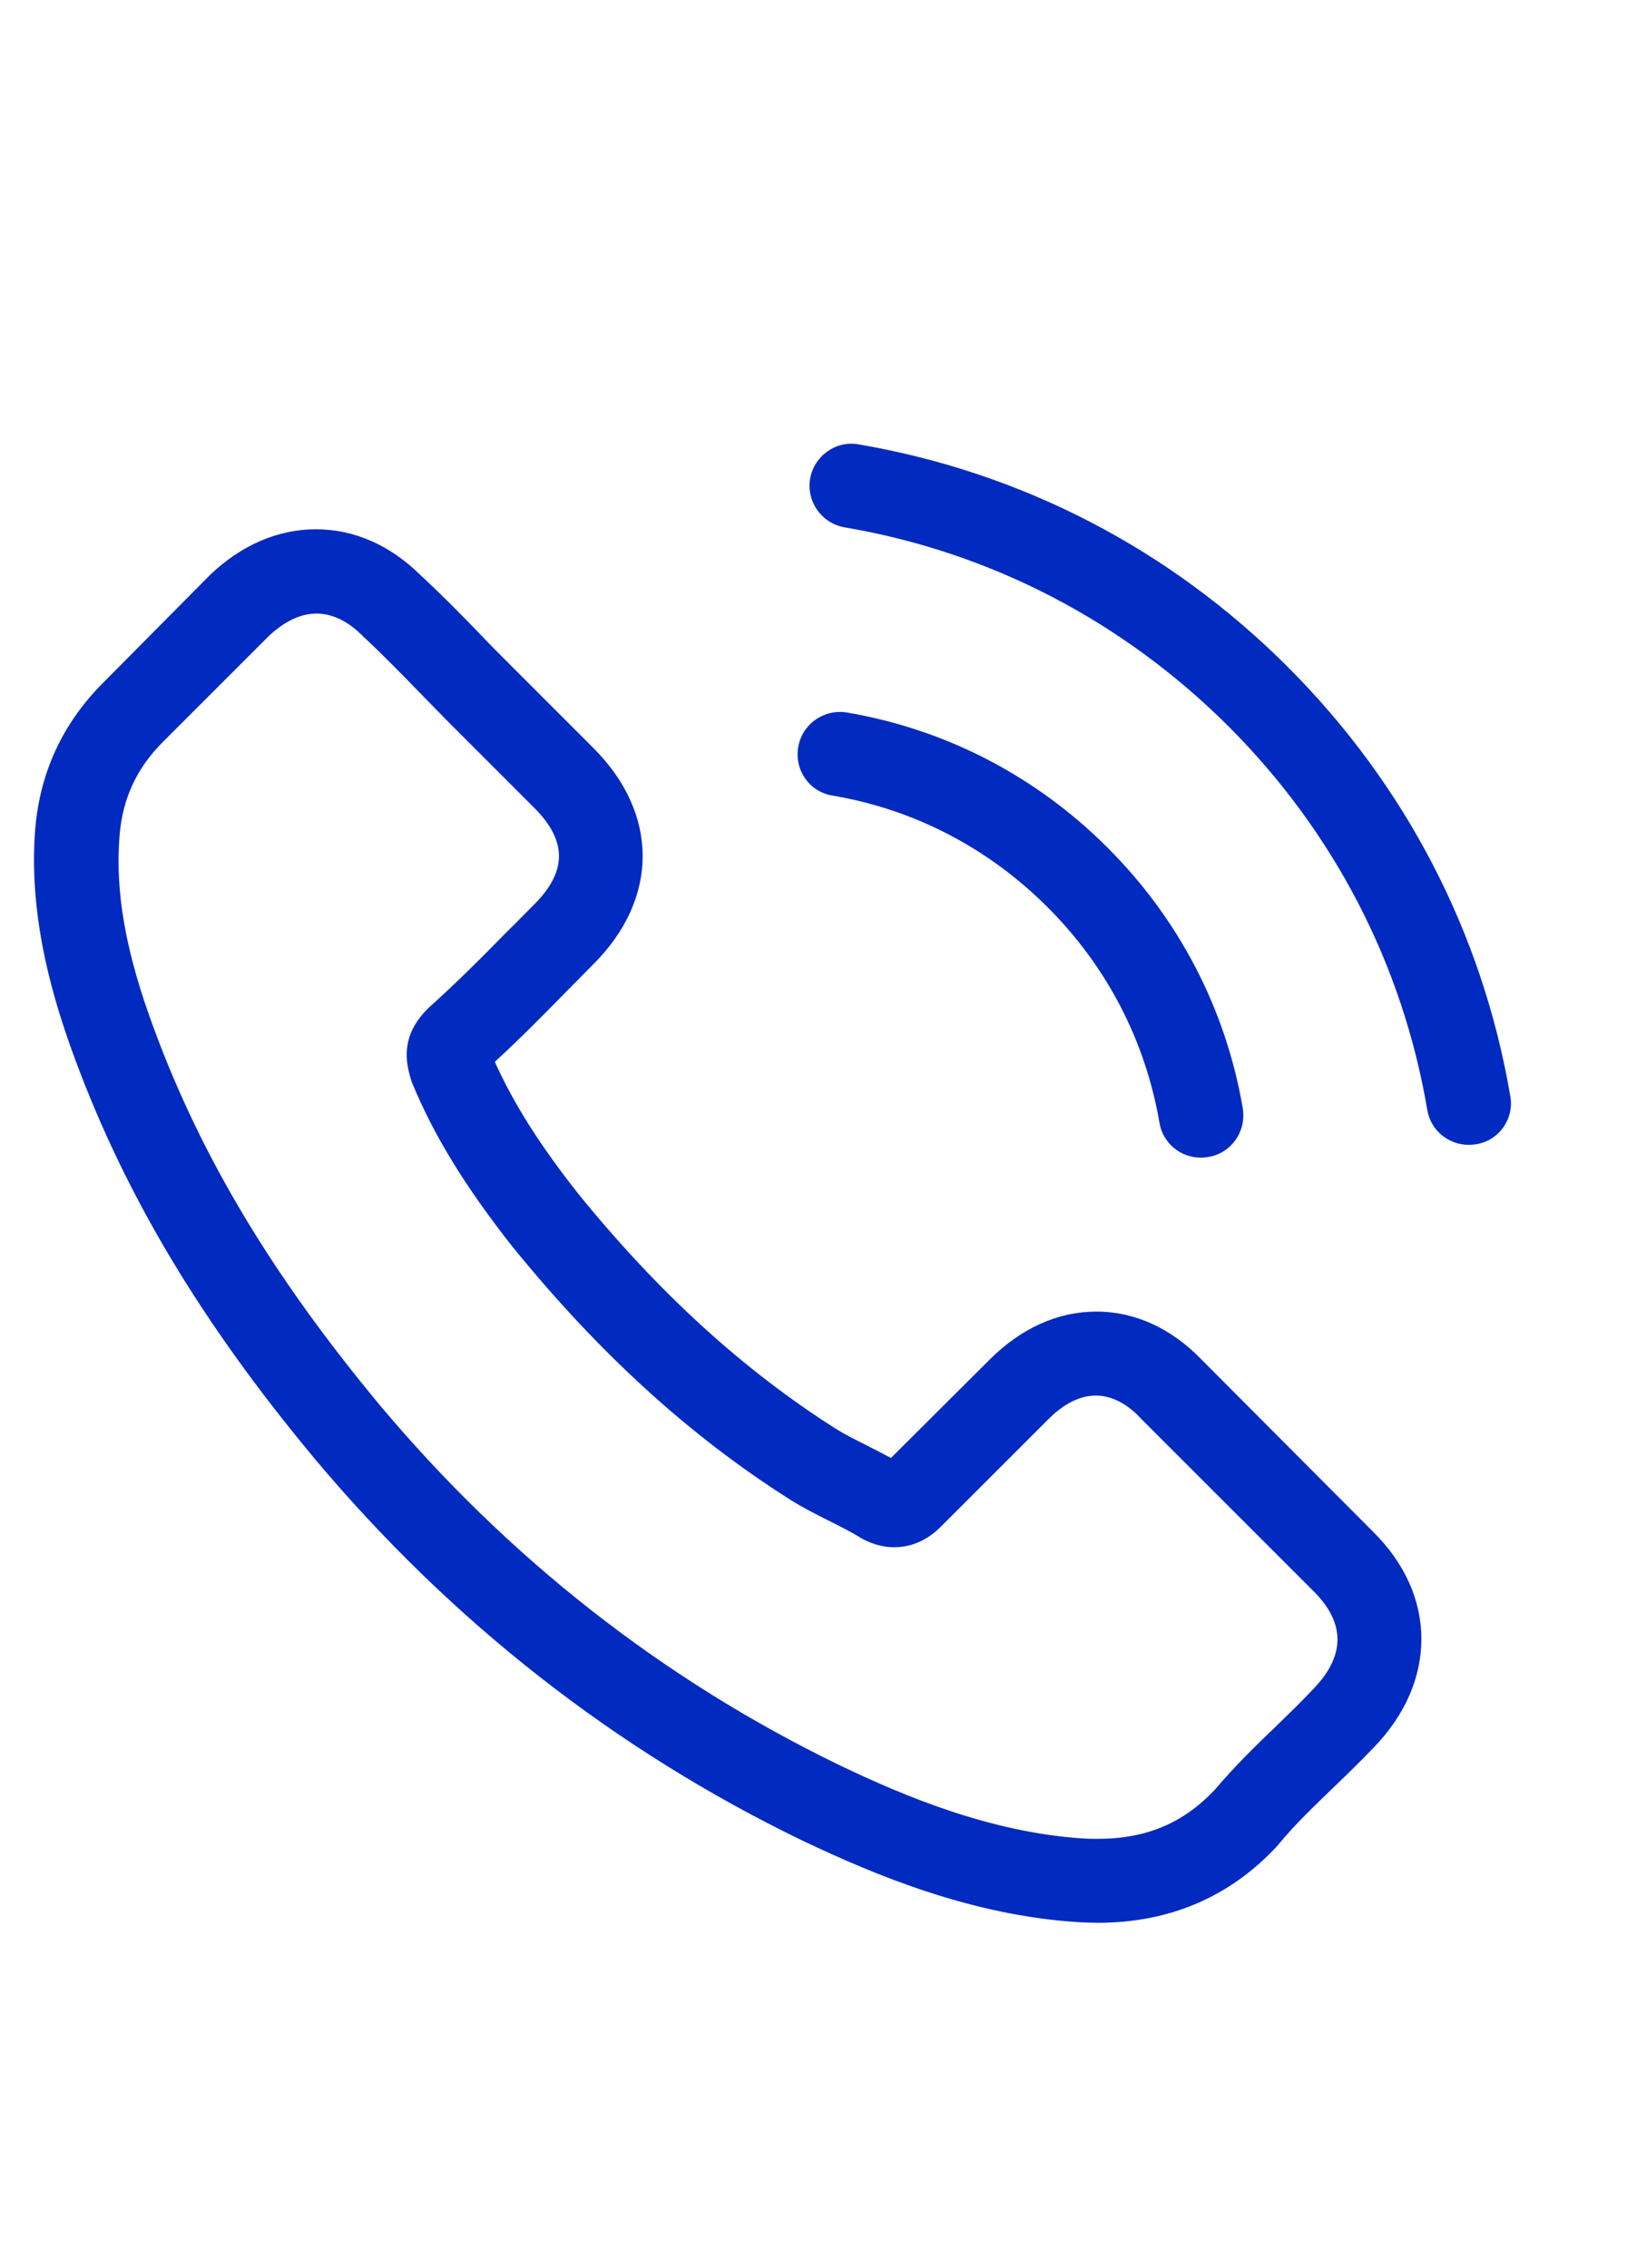 <svg width="33" height="46" viewBox="0 0 33 46" fill="none" xmlns="http://www.w3.org/2000/svg">
<g clip-path="url(#clip0_208_159)">
<path d="M24.378 27.584C23.763 26.945 23.023 26.603 22.238 26.603C21.459 26.603 20.712 26.938 20.072 27.578L18.071 29.572C17.907 29.483 17.742 29.401 17.584 29.319C17.356 29.205 17.14 29.097 16.957 28.983C15.083 27.793 13.379 26.242 11.746 24.235C10.954 23.234 10.422 22.392 10.036 21.537C10.556 21.062 11.037 20.569 11.505 20.094C11.682 19.916 11.86 19.733 12.037 19.555C13.367 18.226 13.367 16.503 12.037 15.174L10.309 13.445C10.112 13.249 9.91 13.046 9.72 12.844C9.34 12.451 8.941 12.046 8.529 11.666C7.915 11.058 7.181 10.735 6.408 10.735C5.636 10.735 4.889 11.058 4.255 11.666C4.249 11.672 4.249 11.672 4.243 11.679L2.09 13.851C1.28 14.661 0.817 15.649 0.716 16.795C0.564 18.644 1.109 20.366 1.526 21.493C2.552 24.26 4.084 26.824 6.37 29.572C9.143 32.884 12.48 35.499 16.292 37.341C17.748 38.031 19.692 38.848 21.864 38.987C21.997 38.994 22.136 39 22.263 39C23.725 39 24.954 38.475 25.916 37.43C25.922 37.417 25.935 37.411 25.942 37.398C26.271 36.999 26.651 36.638 27.05 36.252C27.322 35.992 27.6 35.72 27.873 35.435C28.5 34.783 28.829 34.023 28.829 33.245C28.829 32.459 28.493 31.706 27.854 31.073L24.378 27.584ZM26.644 34.251C26.638 34.251 26.638 34.258 26.644 34.251C26.397 34.517 26.144 34.758 25.872 35.024C25.46 35.416 25.042 35.828 24.65 36.29C24.01 36.974 23.257 37.297 22.269 37.297C22.174 37.297 22.073 37.297 21.978 37.291C20.097 37.17 18.35 36.436 17.039 35.809C13.455 34.074 10.309 31.611 7.694 28.489C5.534 25.887 4.091 23.481 3.135 20.898C2.546 19.321 2.331 18.093 2.426 16.934C2.489 16.193 2.774 15.579 3.299 15.054L5.458 12.895C5.769 12.603 6.098 12.445 6.421 12.445C6.82 12.445 7.143 12.685 7.345 12.888C7.352 12.895 7.358 12.901 7.364 12.907C7.751 13.268 8.118 13.642 8.504 14.04C8.7 14.243 8.903 14.446 9.106 14.655L10.834 16.383C11.505 17.054 11.505 17.675 10.834 18.346C10.65 18.53 10.473 18.713 10.29 18.891C9.758 19.435 9.251 19.942 8.7 20.436C8.688 20.448 8.675 20.454 8.669 20.467C8.124 21.012 8.225 21.544 8.339 21.904C8.346 21.924 8.352 21.942 8.358 21.962C8.808 23.05 9.441 24.076 10.403 25.298L10.41 25.305C12.157 27.457 14 29.135 16.032 30.421C16.292 30.585 16.558 30.718 16.811 30.845C17.039 30.959 17.254 31.067 17.438 31.18C17.463 31.193 17.489 31.212 17.514 31.225C17.729 31.332 17.932 31.383 18.141 31.383C18.666 31.383 18.996 31.054 19.103 30.946L21.269 28.781C21.484 28.565 21.826 28.306 22.225 28.306C22.617 28.306 22.94 28.553 23.137 28.768C23.143 28.774 23.143 28.774 23.149 28.781L26.638 32.27C27.29 32.915 27.29 33.58 26.644 34.251Z" fill="#002AC0"/>
<path d="M16.881 16.136C18.54 16.415 20.047 17.2 21.25 18.403C22.453 19.606 23.232 21.113 23.517 22.772C23.586 23.19 23.947 23.481 24.359 23.481C24.409 23.481 24.454 23.475 24.504 23.468C24.973 23.392 25.283 22.949 25.207 22.48C24.865 20.473 23.915 18.643 22.465 17.194C21.015 15.743 19.186 14.794 17.178 14.452C16.71 14.376 16.273 14.686 16.191 15.148C16.108 15.611 16.412 16.06 16.881 16.136Z" fill="#002AC0"/>
<path d="M30.633 22.234C30.07 18.928 28.512 15.921 26.119 13.527C23.726 11.134 20.718 9.577 17.413 9.013C16.951 8.931 16.514 9.247 16.431 9.71C16.355 10.178 16.666 10.615 17.134 10.697C20.085 11.197 22.776 12.597 24.916 14.731C27.056 16.871 28.449 19.562 28.949 22.512C29.019 22.93 29.38 23.221 29.791 23.221C29.842 23.221 29.886 23.215 29.937 23.209C30.399 23.139 30.716 22.696 30.633 22.234Z" fill="#002AC0"/>
</g>
<defs>
<clipPath id="clip0_208_159">
<rect width="32" height="46" fill="white" transform="translate(0.667)"/>
</clipPath>
</defs>
</svg>
